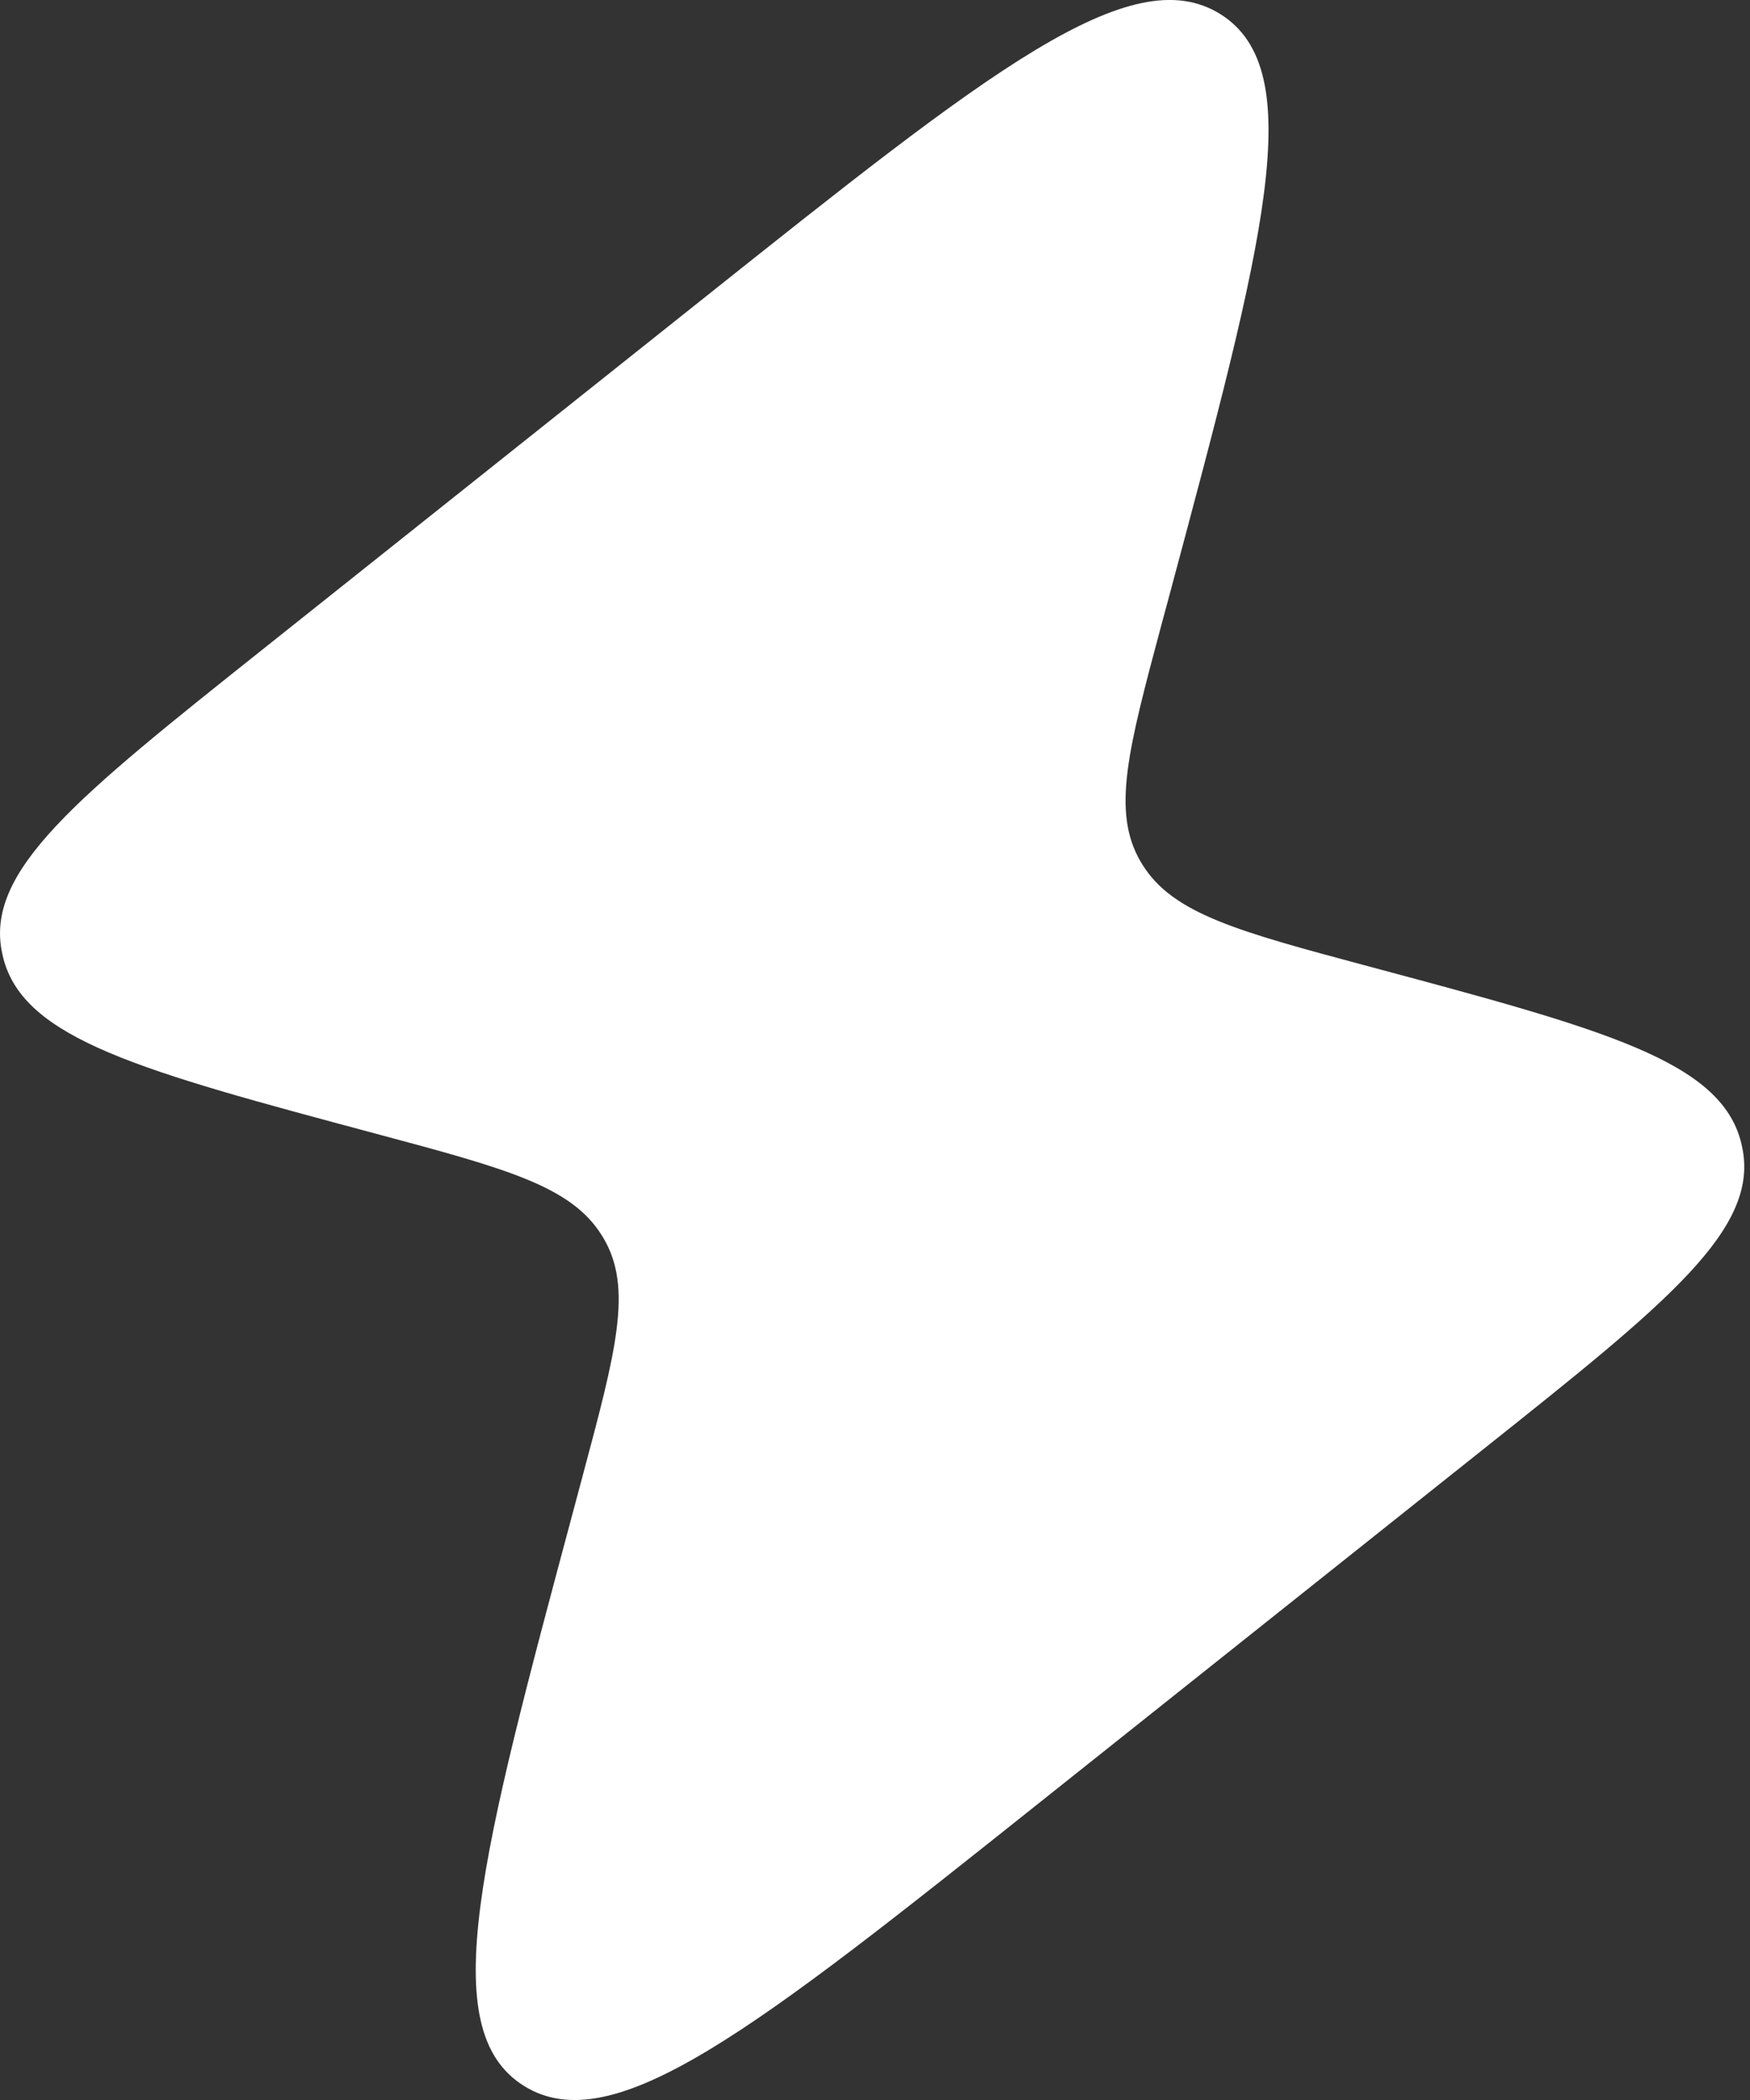 <svg width="25" height="30" viewBox="0 0 25 30" fill="none" xmlns="http://www.w3.org/2000/svg">
<rect x="0" y="0" width="25" height="30" fill="#333333" stroke="none"/>
<path fill-rule="evenodd" clip-rule="evenodd" d="M3.74 9.287L10.043 4.268C14.117 1.023 16.154 -0.599 17.434 0.202C18.715 1.004 18.05 3.485 16.721 8.447L16.595 8.914C16.116 10.704 15.876 11.599 16.297 12.313L16.32 12.351C16.757 13.056 17.688 13.306 19.551 13.805C22.903 14.703 24.579 15.152 24.873 16.321L24.886 16.379C25.145 17.555 23.822 18.608 21.178 20.713L14.875 25.732L14.875 25.732C10.801 28.977 8.764 30.599 7.484 29.798C6.203 28.997 6.868 26.515 8.198 21.554L8.198 21.554L8.323 21.086C8.802 19.296 9.042 18.401 8.621 17.687L8.598 17.65C8.161 16.944 7.23 16.694 5.367 16.195C2.015 15.297 0.339 14.848 0.045 13.68L0.032 13.621C-0.226 12.446 1.096 11.393 3.74 9.287Z" fill="white"/>
</svg>
